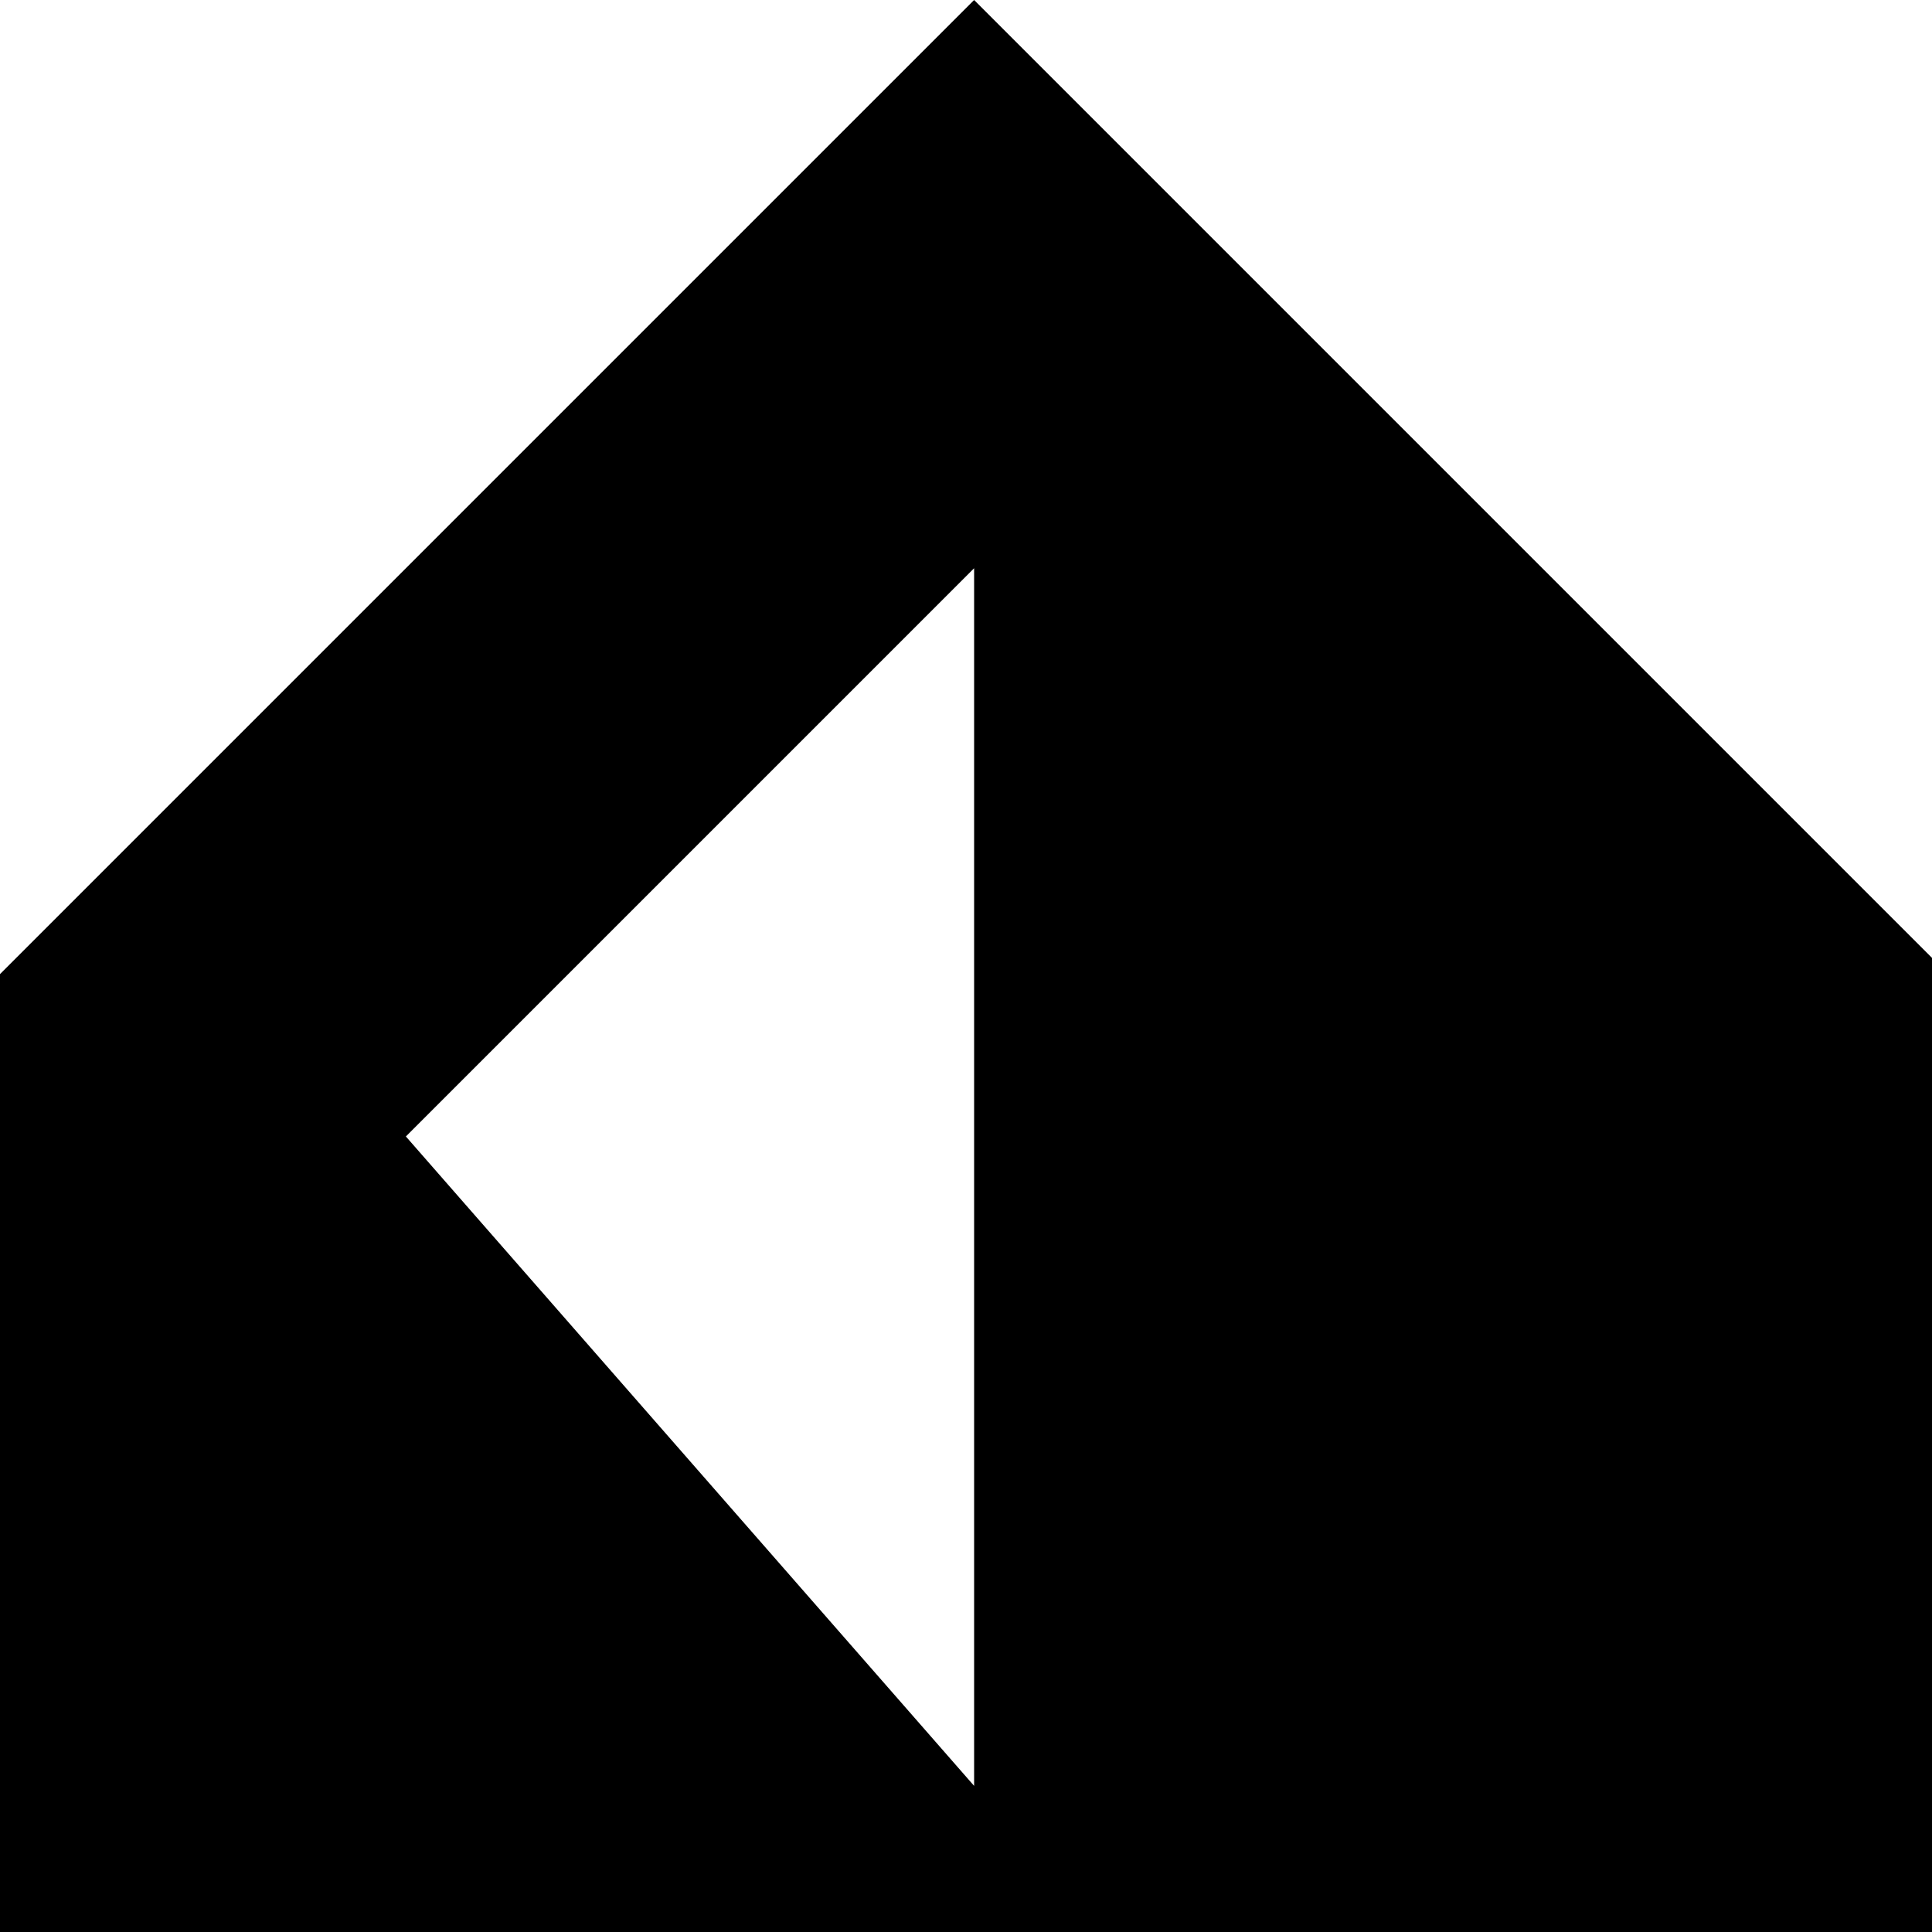 <svg xmlns="http://www.w3.org/2000/svg" width="90" height="90" viewBox="0 0 23.8 23.8"><path d="m-83-71-12 12 12 11v-7h11v-9h-11z"/><path d="M-60-71a12 12 0 0 0-12 11 7 7 0 0 1 8-7 7 7 0 0 1 7 8 7 7 0 0 1-7 7 7 7 0 0 1-8-7 12 12 0 0 0 12 11 12 12 0 0 0 12-11 12 12 0 0 0-12-12zm-12 12zM-48-71h12l12 12-12 11h-12l12-11zM-24-71v12H0v11h-12v-23zM0-71h24v4H5v5h9v5H5v5h19v4H0ZM24-71l24 23v-23zM59-71 48-59h7l4-5 5 5-5 4v7l12-11zM79-71l-8 7 17 16 7-7zM71 24a24 24 0 0 0 24 24V36a12 12 0 0 1-12-12Z"/><circle cx="-87" cy="-39.2" r="8.3"/><path d="m-83-40-5 4 12 12 4-5zM-60-48l-12 12v12h12l12-12zM-48-48h24v8h-17l17 16h-24v-5l5-4-5-5zM-22-48l8 8-10 9 7 7 10-9 7 7v-22zM12-48A12 12 0 0 0 0-36a12 12 0 0 0 12 12v-4a7 7 0 0 1-7-8 7 7 0 0 1 7-7v-5z"/><circle cx="11.8" cy="-35.6" r="4.8"/><path d="M24-24v-21l7 7 9-10 8 8-10 9 7 7zM48-48v24h7v-9l9 9h7v-2l-7-7 7-7-7-8h-5zm7 5h7l2 3-2 2h-7zM79-48l-8 8 5 4-5 5 8 7 4-5 3-2 9-9-7-8-5 5zM83 48l12 12H83v12L71 60ZM-87-24a8 8 0 0 0-8 9 8 8 0 0 0 7 8 8 8 0 0 1 0-1 8 8 0 0 1 8-9 8 8 0 0 1 1 0 8 8 0 0 0-8-7zm8 7a8 8 0 0 1 0 2 8 8 0 0 1-8 8 8 8 0 0 1-1 0 8 8 0 0 0 8 7 8 8 0 0 0 8-8 8 8 0 0 0-7-9z"/><path d="m-64-24-8 7 5 5 7-7 8 7-8 7-7-7-5 5 8 7h9l7-7v-10l-7-7zM-24-24v10h-14V0h-10v-24ZM-12-24l-12 12V0h5a7 7 0 0 1 7-7 7 7 0 0 1 7 7h5v-24h-5zm2 5h5v10a12 12 0 0 0-7-3 12 12 0 0 0-7 3z"/><path d="M7-19a7 7 0 0 0-7 7 7 7 0 0 0 7 7v-14z"/><path d="M5-14h14v5H5z"/><path d="m24-24-7 7v12l7 5zM40-24v17H24v7h7v-17h17v-7z"/><circle cx="54.7" cy="-16.5" r="7.1"/><circle cx="54.7" cy="-7.1" r="7.1"/><circle cx="64.2" cy="-7.1" r="7.1"/><rect width="16.7" height="9.5" x="71.4" y="-16.6" ry="0"/><path d="M86-24h9V0h-9zM79 72l-8 7v16h17L76 83l5-4h5l4 4h5v-4l-7-7h-5zM-95 0v24h23V14A14 14 0 0 1-86 0zM-60 0l-12 12v12h12v-2h5v-5h-5v-5h12zM-24 0h-12l12 12h-12v12l-12-12v12h24zM-24 0l7 7v10l-7 7h22l-8-7v-3L0 5V0ZM12 0 0 12v12h24V12Zm0 7v15l-7-8ZM36 0a12 12 0 0 0-12 12 12 12 0 0 0 12 12V12h12A12 12 0 0 0 36 0zm12 12L36 24h12z"/><path d="M59 0a12 12 0 0 0-11 12h4a7 7 0 0 0 7 7V5a7 7 0 0 1 8 7v7h-8v5h12V12A12 12 0 0 0 59 0zm-5 7zm0 1a7 7 0 0 0-1 0 7 7 0 0 1 1 0zm-1 0a7 7 0 0 0 0 1 7 7 0 0 1 0-1zm-1 3zM76 0a5 5 0 0 0-5 5 5 5 0 0 0 5 5v9h10a5 5 0 0 0 4 5 5 5 0 0 0 5-5 5 5 0 0 0-5-5V5h-9a5 5 0 0 0-5-5z"/><circle cx="52.3" cy="76.3" r="4.8"/><circle cx="52.3" cy="90.6" r="4.8"/><path d="M48 76h9v15h-9z"/><circle cx="64.2" cy="83.4" r="7.1"/><path d="m-83 24-12 12v12h23V38h-4v5h-15v-5l10-9 5-5zM-60 48l-12-12V24h8v9l4 5 5-5 7-7v10zM-48 24v7h10l-10 10v7h24v-7h-9l9-10v-7zM-24 36l12-12v24L0 36V24l-24 24ZM12 24v5a7 7 0 0 1 7 7h5a12 12 0 0 0-12-12Zm7 12h-7v7a7 7 0 0 0 7-7zm-7 7a7 7 0 0 1-7-7H0a12 12 0 0 0 12 12Zm-7-7h7v-7a7 7 0 0 0-7 7zm-4-5zM48 24a24 24 0 0 0-24 24 24 24 0 0 0 24-24ZM-95 48l12 12V48l11 12v12h-23l12-12h-12zM-60 48a12 12 0 0 0-12 12 12 12 0 0 0 12 12V48z"/><circle cx="-59.6" cy="59.6" r="7.1"/><path d="M-36 48h5l7 7v9l-7 8h-5v-8h-7l-5-4 5-5h7zM-24 55h7l10 9h7V48h-14l7 7-10 9 7 8h-14ZM9 72V62L0 52l5-4 9 9h10v15zM0 95h5v10h4V95h5v15H5v4h14V95h5v24H0ZM36 48a12 12 0 0 0-12 12l12 12V60h12a12 12 0 0 0-12-12z"/><circle cx="59.5" cy="59.6" r="7.1"/><path d="M52 48h-4v4l19 20h4v-5zM48 24l7 7v10h9l7 7v-7l-4-5 4-5-7-7-5 5-4-5zM0 72a24 24 0 0 0-16 5 7 7 0 0 1 4-1 7 7 0 0 1 7 7 7 7 0 0 1-1 4 24 24 0 0 0 6-15zm-18 8a24 24 0 0 0-6 15 24 24 0 0 0 16-5 7 7 0 0 1-4 1 7 7 0 0 1-7-8 7 7 0 0 1 1-3z"/><circle cx="-12" cy="83.4" r="4.8"/><path d="m-86 72 6 5a7 7 0 0 0-3-1 7 7 0 0 0-8 7 7 7 0 0 0 1 3l-5-5v14h14l-5-5a7 7 0 0 0 3 1 7 7 0 0 0 7-8 7 7 0 0 0-1-3l5 6V72ZM-69 72a4 4 0 0 0-3 3 4 4 0 0 0 3 3v1h7a6 6 0 0 0 0 1 6 6 0 0 0 6 6 6 6 0 0 0 1 0v7a4 4 0 0 0 4 2 4 4 0 0 0 3-2V72h-7zm2 14a5 5 0 0 0-5 4 5 5 0 0 0 5 5 5 5 0 0 0 5-5 5 5 0 0 0-5-4zM-48 72v23h5v-9h5v9h5V76h4v19h5V72h-14v9h-5v-9zM12 72A12 12 0 0 0 0 83a12 12 0 0 0 12 12 12 12 0 0 0 12-12 12 12 0 0 0-12-11zm0 4a7 7 0 0 1 7 5h-7a2 2 0 0 0-3 2 2 2 0 0 0 3 3h7a7 7 0 0 1-7 5 7 7 0 0 1-7-8 7 7 0 0 1 7-7zM-17 95h5v24h-5z"/><circle cx="-6" cy="107.5" r="6"/><circle cx="-20.3" cy="107.5" r="3.6"/><path d="M-95 95h4l19 19v5h-4l-19-19z"/><circle cx="77.5" cy="101.3" r="6" transform="scale(-1 1)"/><circle cx="89.4" cy="113.2" r="6" transform="scale(-1 1)"/><path d="m-72 102 8-7 12 12 4-5v12l-4 5-10-9-10 9zM-36 95l-12 12v12h24v-12l-12 12z"/><path d="M-36 95a12 12 0 0 1 12 12V95ZM24 95v7l2 3a10 10 0 0 0 0 2 10 10 0 0 0 10 10 10 10 0 0 0 2 0l2 2h8v-7l-3-3a10 10 0 0 0 0-2 10 10 0 0 0-9-9 10 10 0 0 0-2 0l-3-3zm12 8a5 5 0 0 1 4 4 5 5 0 0 1-4 5 5 5 0 0 1-5-5 5 5 0 0 1 5-4zM24 72v23h12a12 12 0 0 0 12-12 12 12 0 0 0-12-11zm12 4h7v5h-5v5h5v5h-7a7 7 0 0 1-7-5h4v-5h-4a7 7 0 0 1 7-5zM57 95a10 10 0 0 0-9 10 10 10 0 0 0 6 9l5 5 12-12-5-5a10 10 0 0 0-9-7zm3 6a5 5 0 0 1 2 4 5 5 0 0 1-5 5 5 5 0 0 1-3-2zM71 95v5h10v5H71v5h10v4H71v5h24v-5h-9v-14h9v-5z"/></svg>